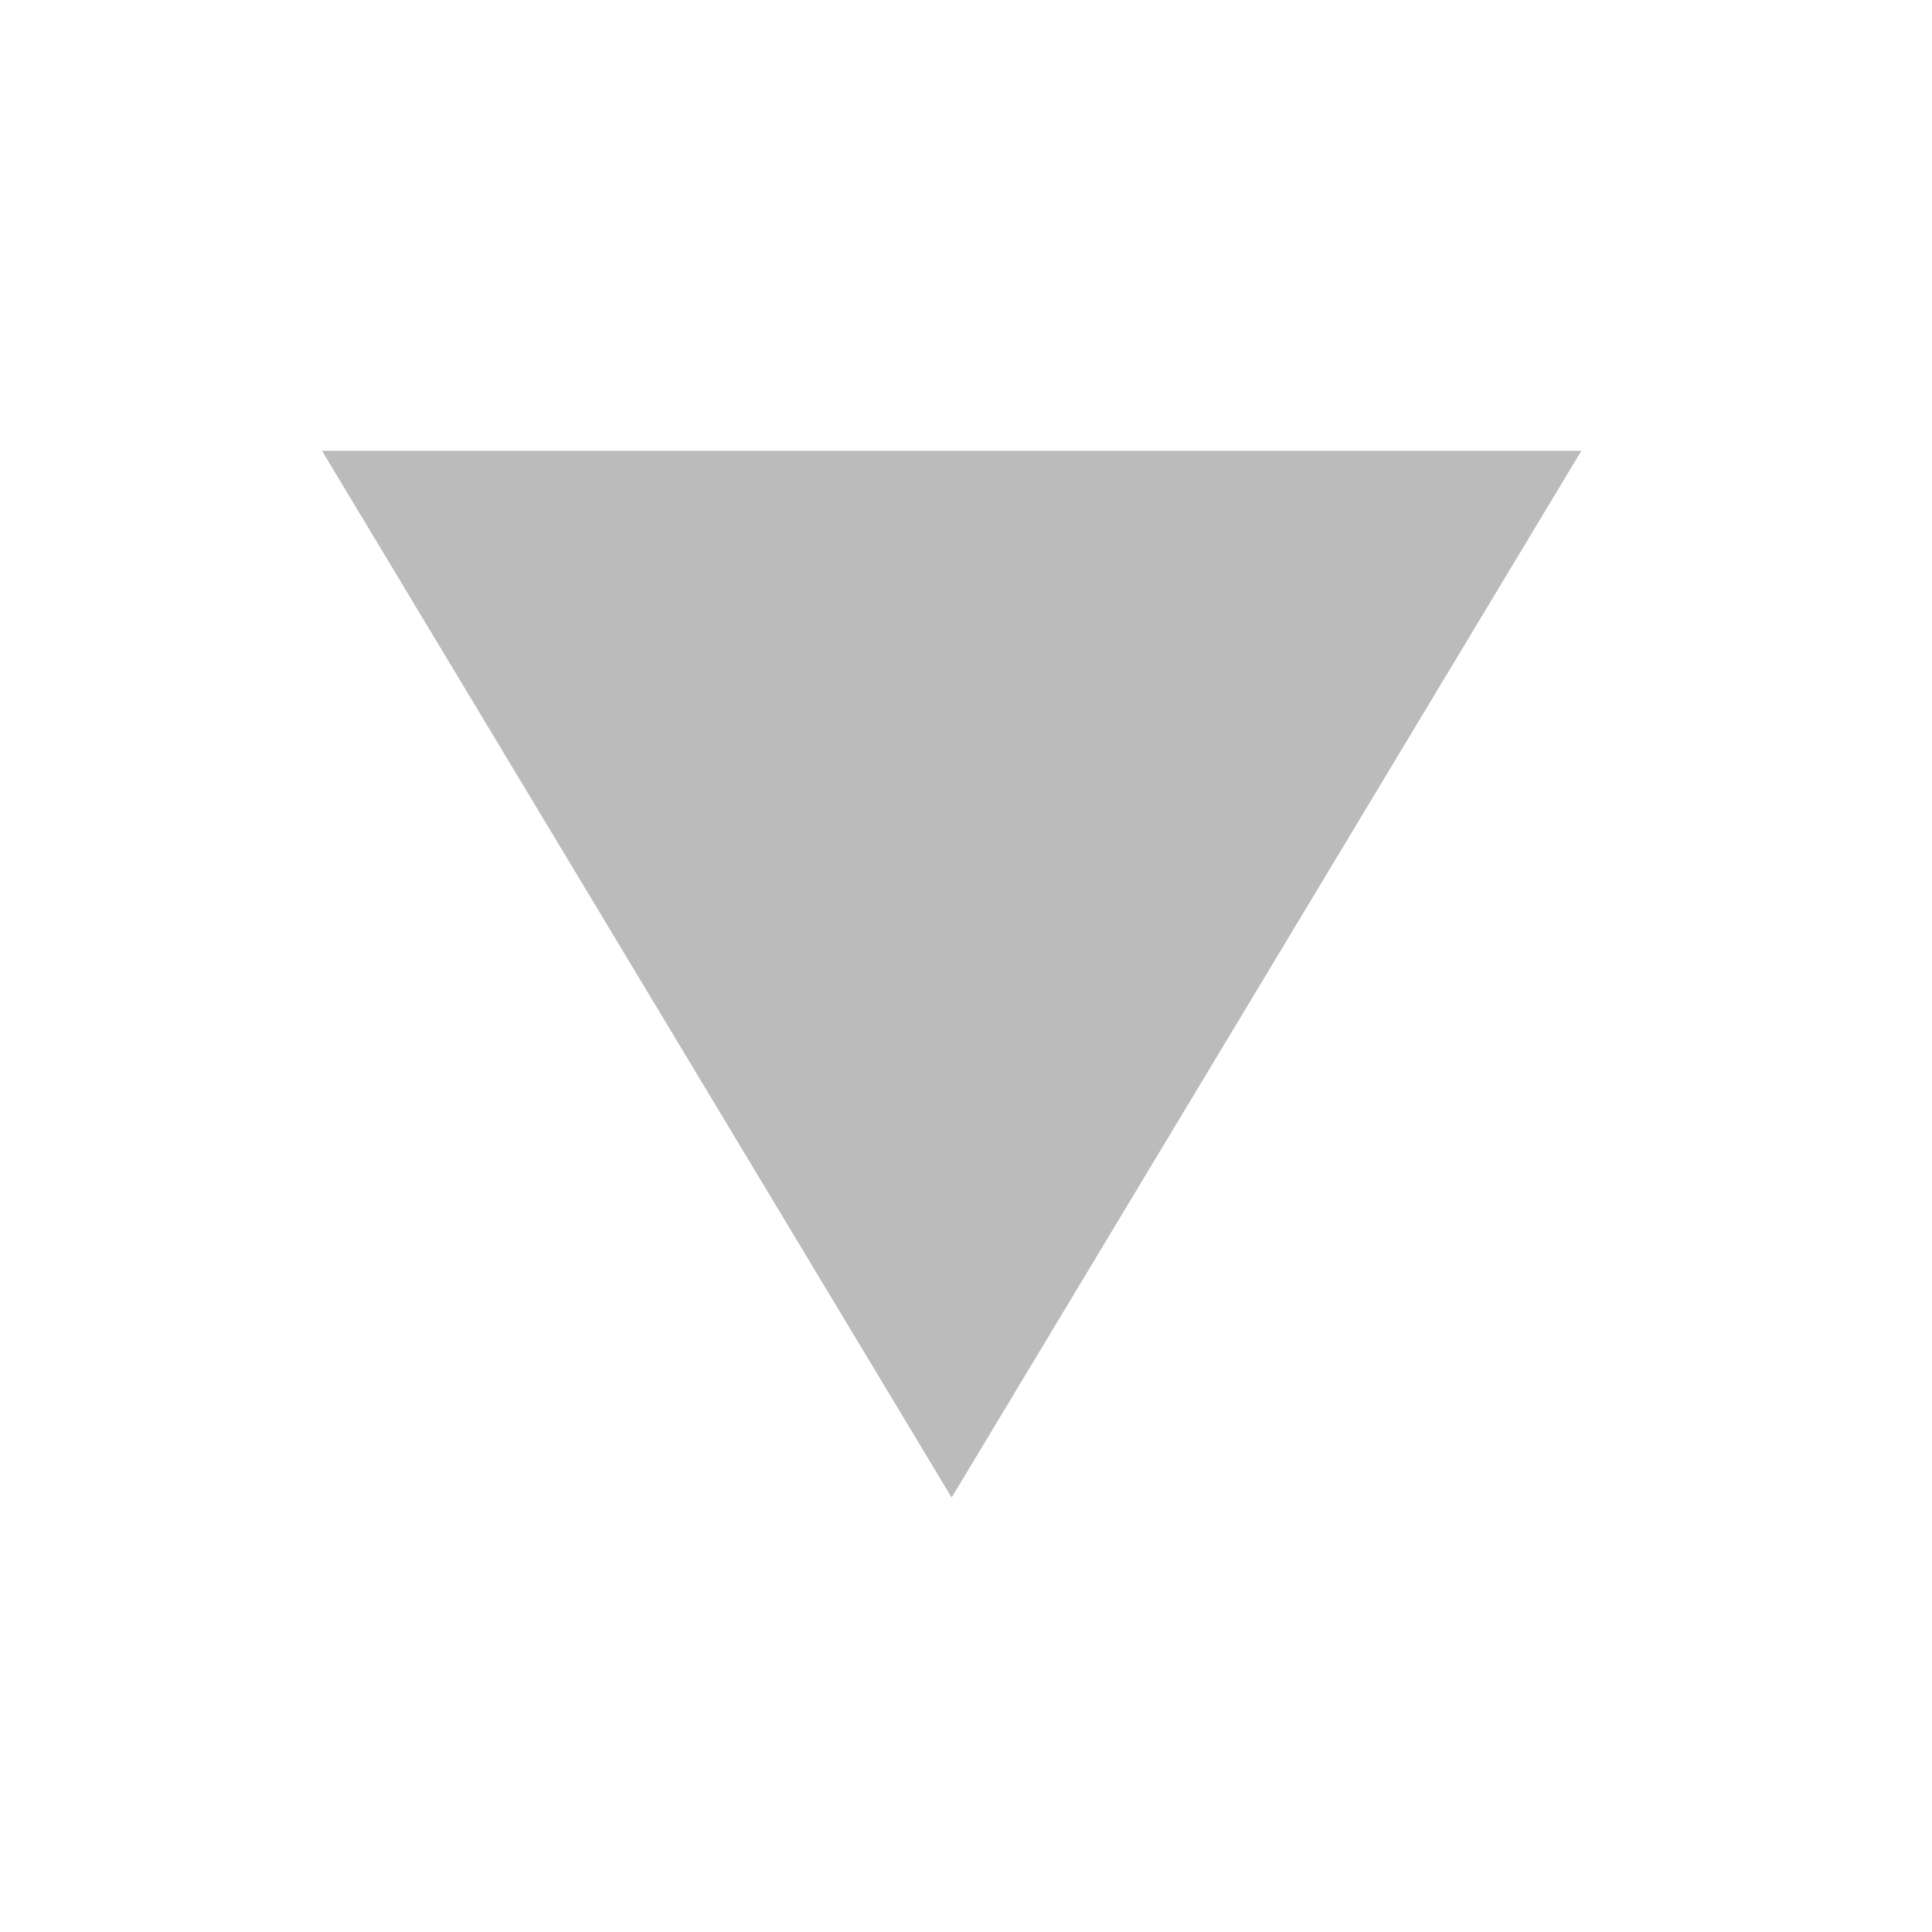 <svg xmlns="http://www.w3.org/2000/svg" width="30" height="30" viewBox="0 0 30 30">
  <g id="Group_1" data-name="Group 1" transform="translate(-1691 -741)">
    <rect id="Rectangle_1" data-name="Rectangle 1" width="30" height="30" transform="translate(1691 741)" fill="#fff"/>
    <path id="Icon_ionic-md-arrow-dropdown" data-name="Icon ionic-md-arrow-dropdown" d="M9,13.5l9.777,16.254L28.555,13.5Z" transform="translate(1687 734.5)" fill="#8e8e8e" opacity="0.601"/>
  </g>
</svg>
